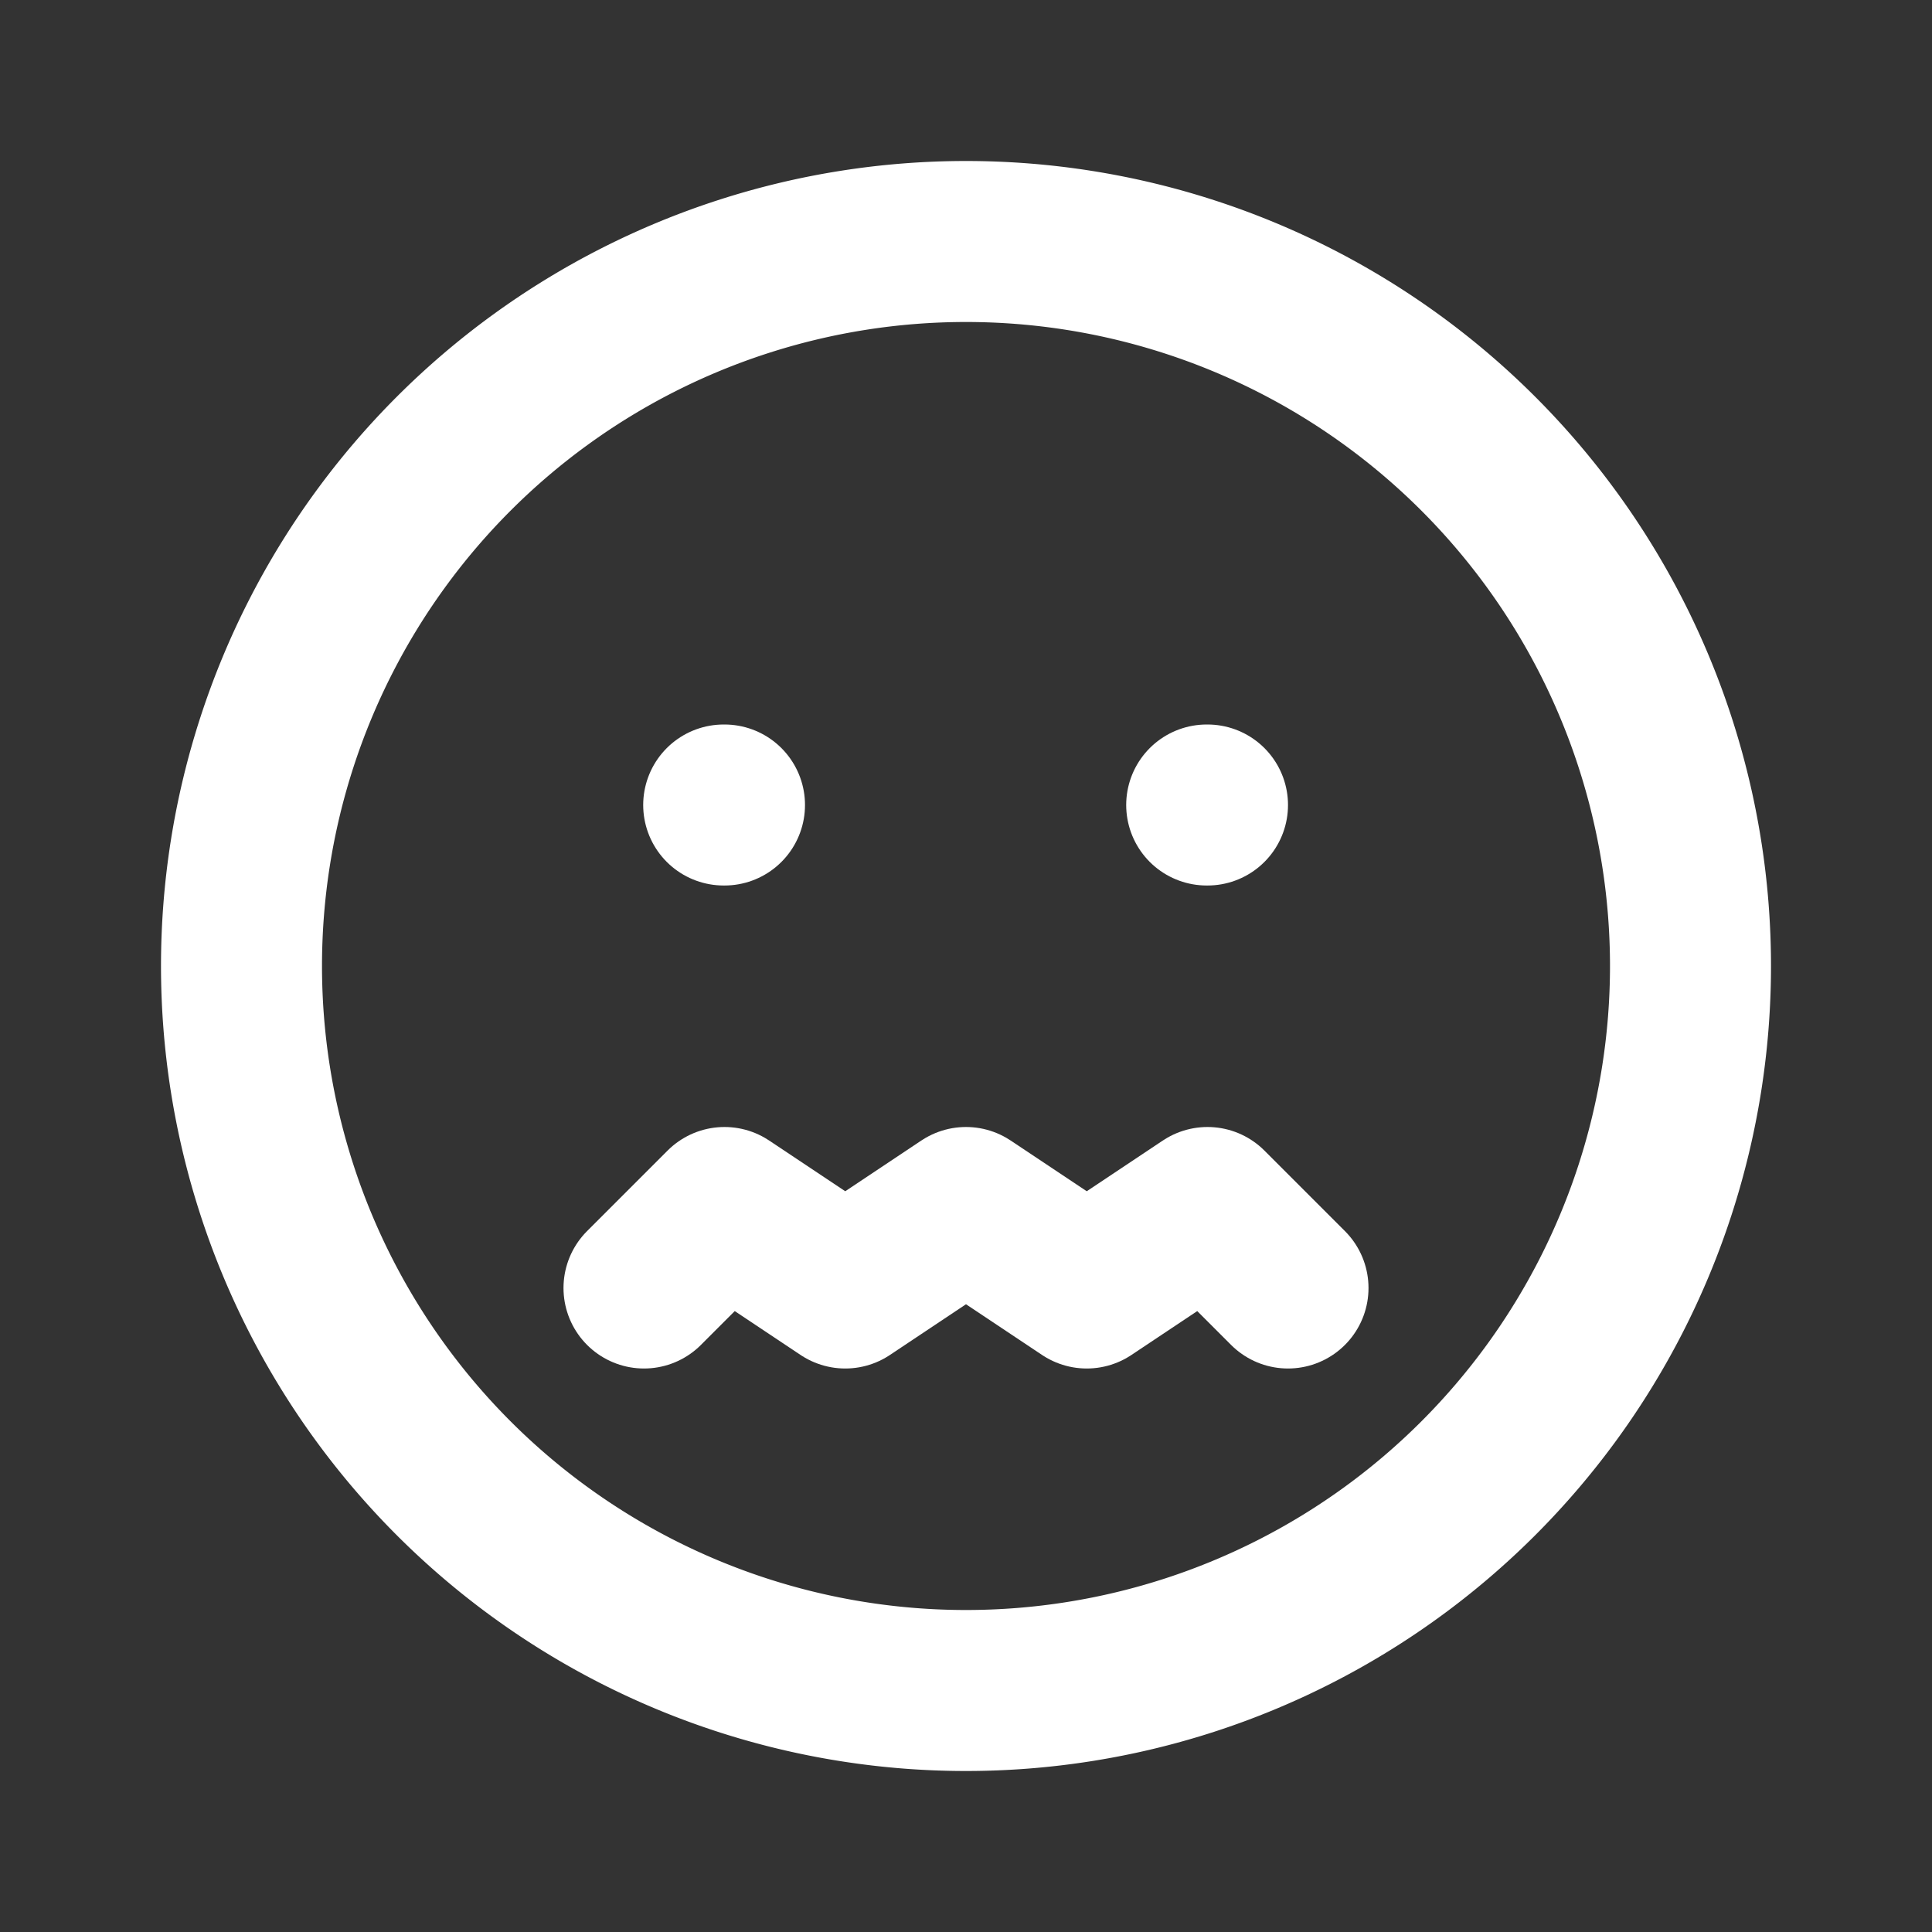 <svg xmlns="http://www.w3.org/2000/svg" class="icon icon-tabler icon-tabler-mood-sick" width="24" height="24" viewBox="0 0 24 24" stroke-width="2" stroke="white" fill="none" stroke-linecap="round" stroke-linejoin="round">
  <rect x="0" y="0" width="24" height="24" fill="#333333" stroke="none"/>
  <path stroke="none" d="M0 0h24v24H0z" fill="none" />
  <path d="M12 21a9 9 0 1 1 0 -18a9 9 0 0 1 0 18z" />
  <path d="M9 10h-.01" />
  <path d="M15 10h-.01" />
  <path d="M8 16l1 -1l1.5 1l1.5 -1l1.5 1l1.5 -1l1 1" />
</svg>